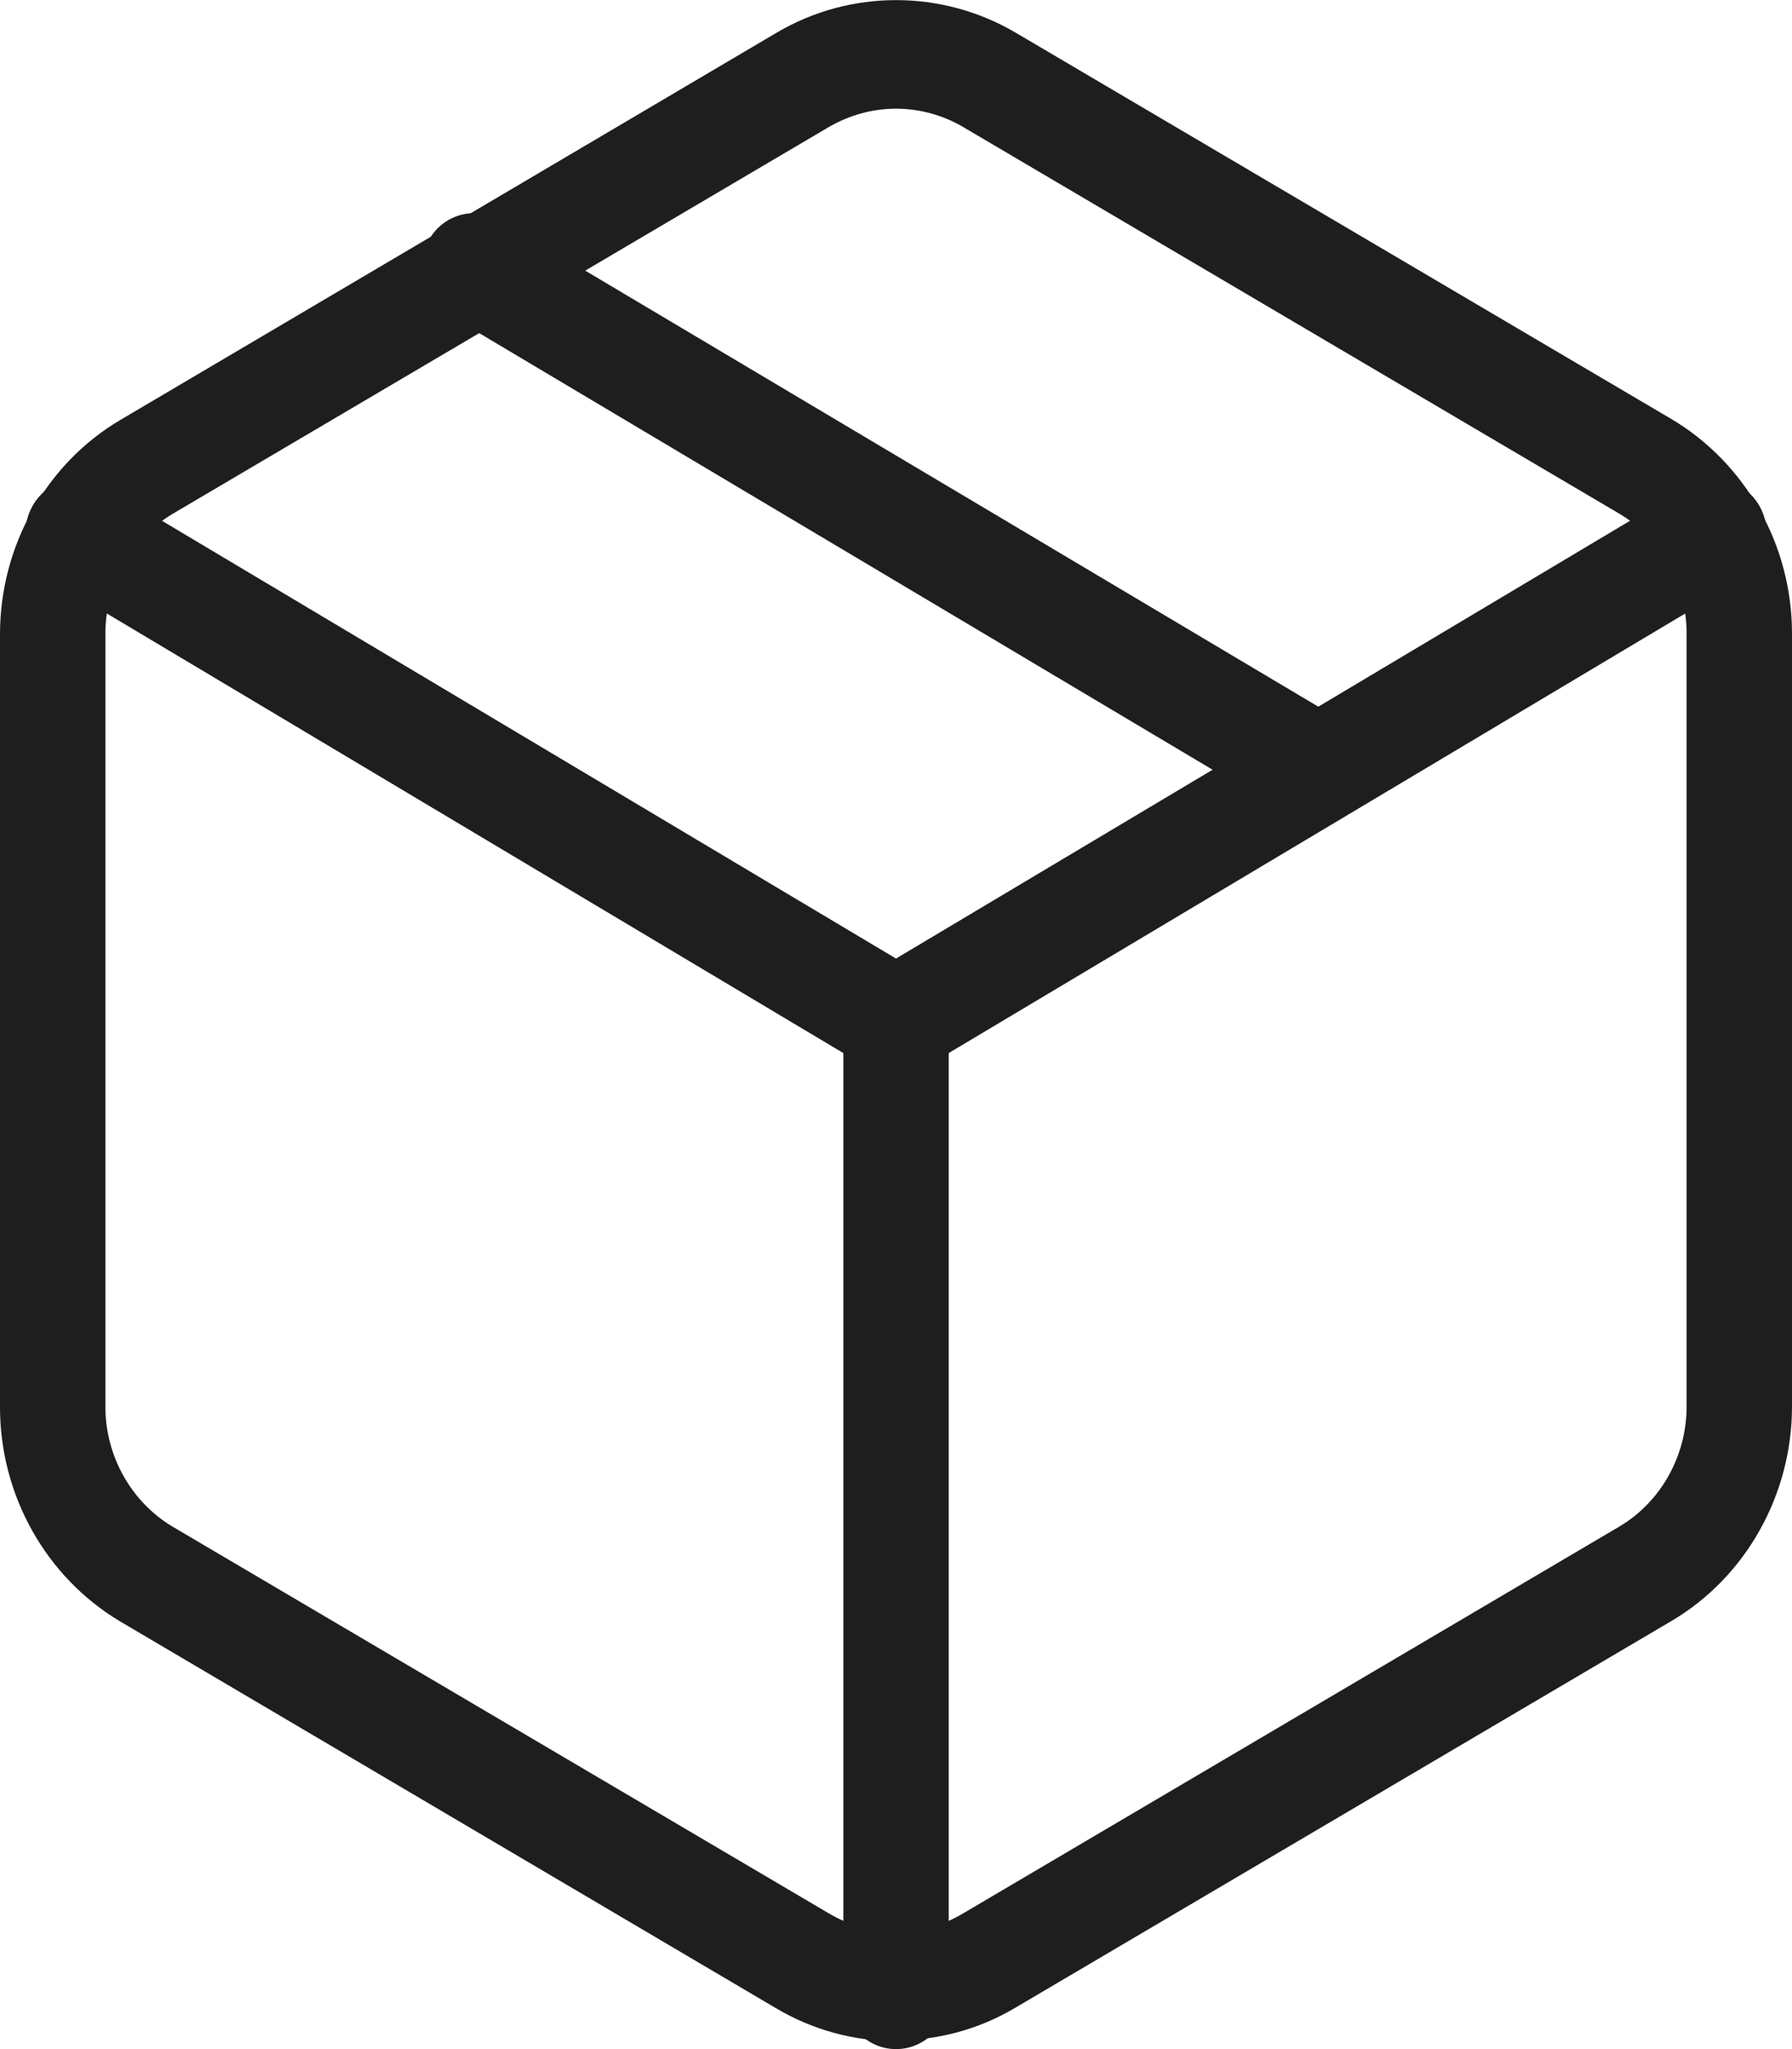 <svg width="21" height="24" viewBox="0 0 21 24" fill="none" xmlns="http://www.w3.org/2000/svg">
<g clip-path="url(#clip0_201_38001)">
<path d="M15.441 9.648C15.338 9.648 15.231 9.623 15.132 9.564L5.25 3.684C4.954 3.51 4.855 3.12 5.024 2.814C5.192 2.509 5.571 2.407 5.868 2.581L15.75 8.456C16.047 8.63 16.145 9.02 15.977 9.326C15.861 9.53 15.655 9.644 15.441 9.644V9.648Z" fill="#1E1E1E"/>
<path d="M10.5 23.907C10.014 23.907 9.528 23.779 9.092 23.52L1.408 18.991C0.539 18.473 0 17.514 0 16.482V7.428C0 6.397 0.539 5.433 1.408 4.92L9.096 0.386C9.961 -0.127 11.039 -0.127 11.908 0.386L19.592 4.911C20.461 5.429 21 6.388 21 7.42V16.474C21 17.505 20.461 18.469 19.592 18.983L11.904 23.512C11.472 23.771 10.986 23.898 10.5 23.898V23.907ZM10.5 1.273C10.228 1.273 9.956 1.346 9.709 1.49L2.022 6.019C1.54 6.308 1.235 6.847 1.235 7.424V16.478C1.235 17.055 1.54 17.595 2.026 17.883L9.709 22.408C10.199 22.701 10.805 22.701 11.291 22.408L18.978 17.879C19.464 17.59 19.765 17.051 19.765 16.474V7.42C19.765 6.843 19.46 6.303 18.974 6.015L11.291 1.49C11.048 1.346 10.772 1.273 10.5 1.273Z" fill="#1E1E1E"/>
<path d="M10.5 12.603C10.393 12.603 10.286 12.573 10.191 12.518L0.606 6.8C0.309 6.626 0.21 6.236 0.379 5.93C0.548 5.624 0.927 5.523 1.223 5.697L10.5 11.227L19.777 5.697C20.074 5.523 20.448 5.624 20.621 5.93C20.79 6.236 20.691 6.622 20.395 6.8L10.809 12.518C10.714 12.573 10.607 12.603 10.5 12.603Z" fill="#1E1E1E"/>
<path d="M10.501 24C10.159 24 9.883 23.715 9.883 23.363V11.953C9.883 11.601 10.159 11.316 10.501 11.316C10.842 11.316 11.118 11.601 11.118 11.953V23.363C11.118 23.715 10.842 24 10.501 24Z" fill="#1E1E1E"/>
</g>
<defs>
<clipPath id="clip0_201_38001">
<rect width="21" height="24" fill="white"/>
</clipPath>
</defs>
</svg>
